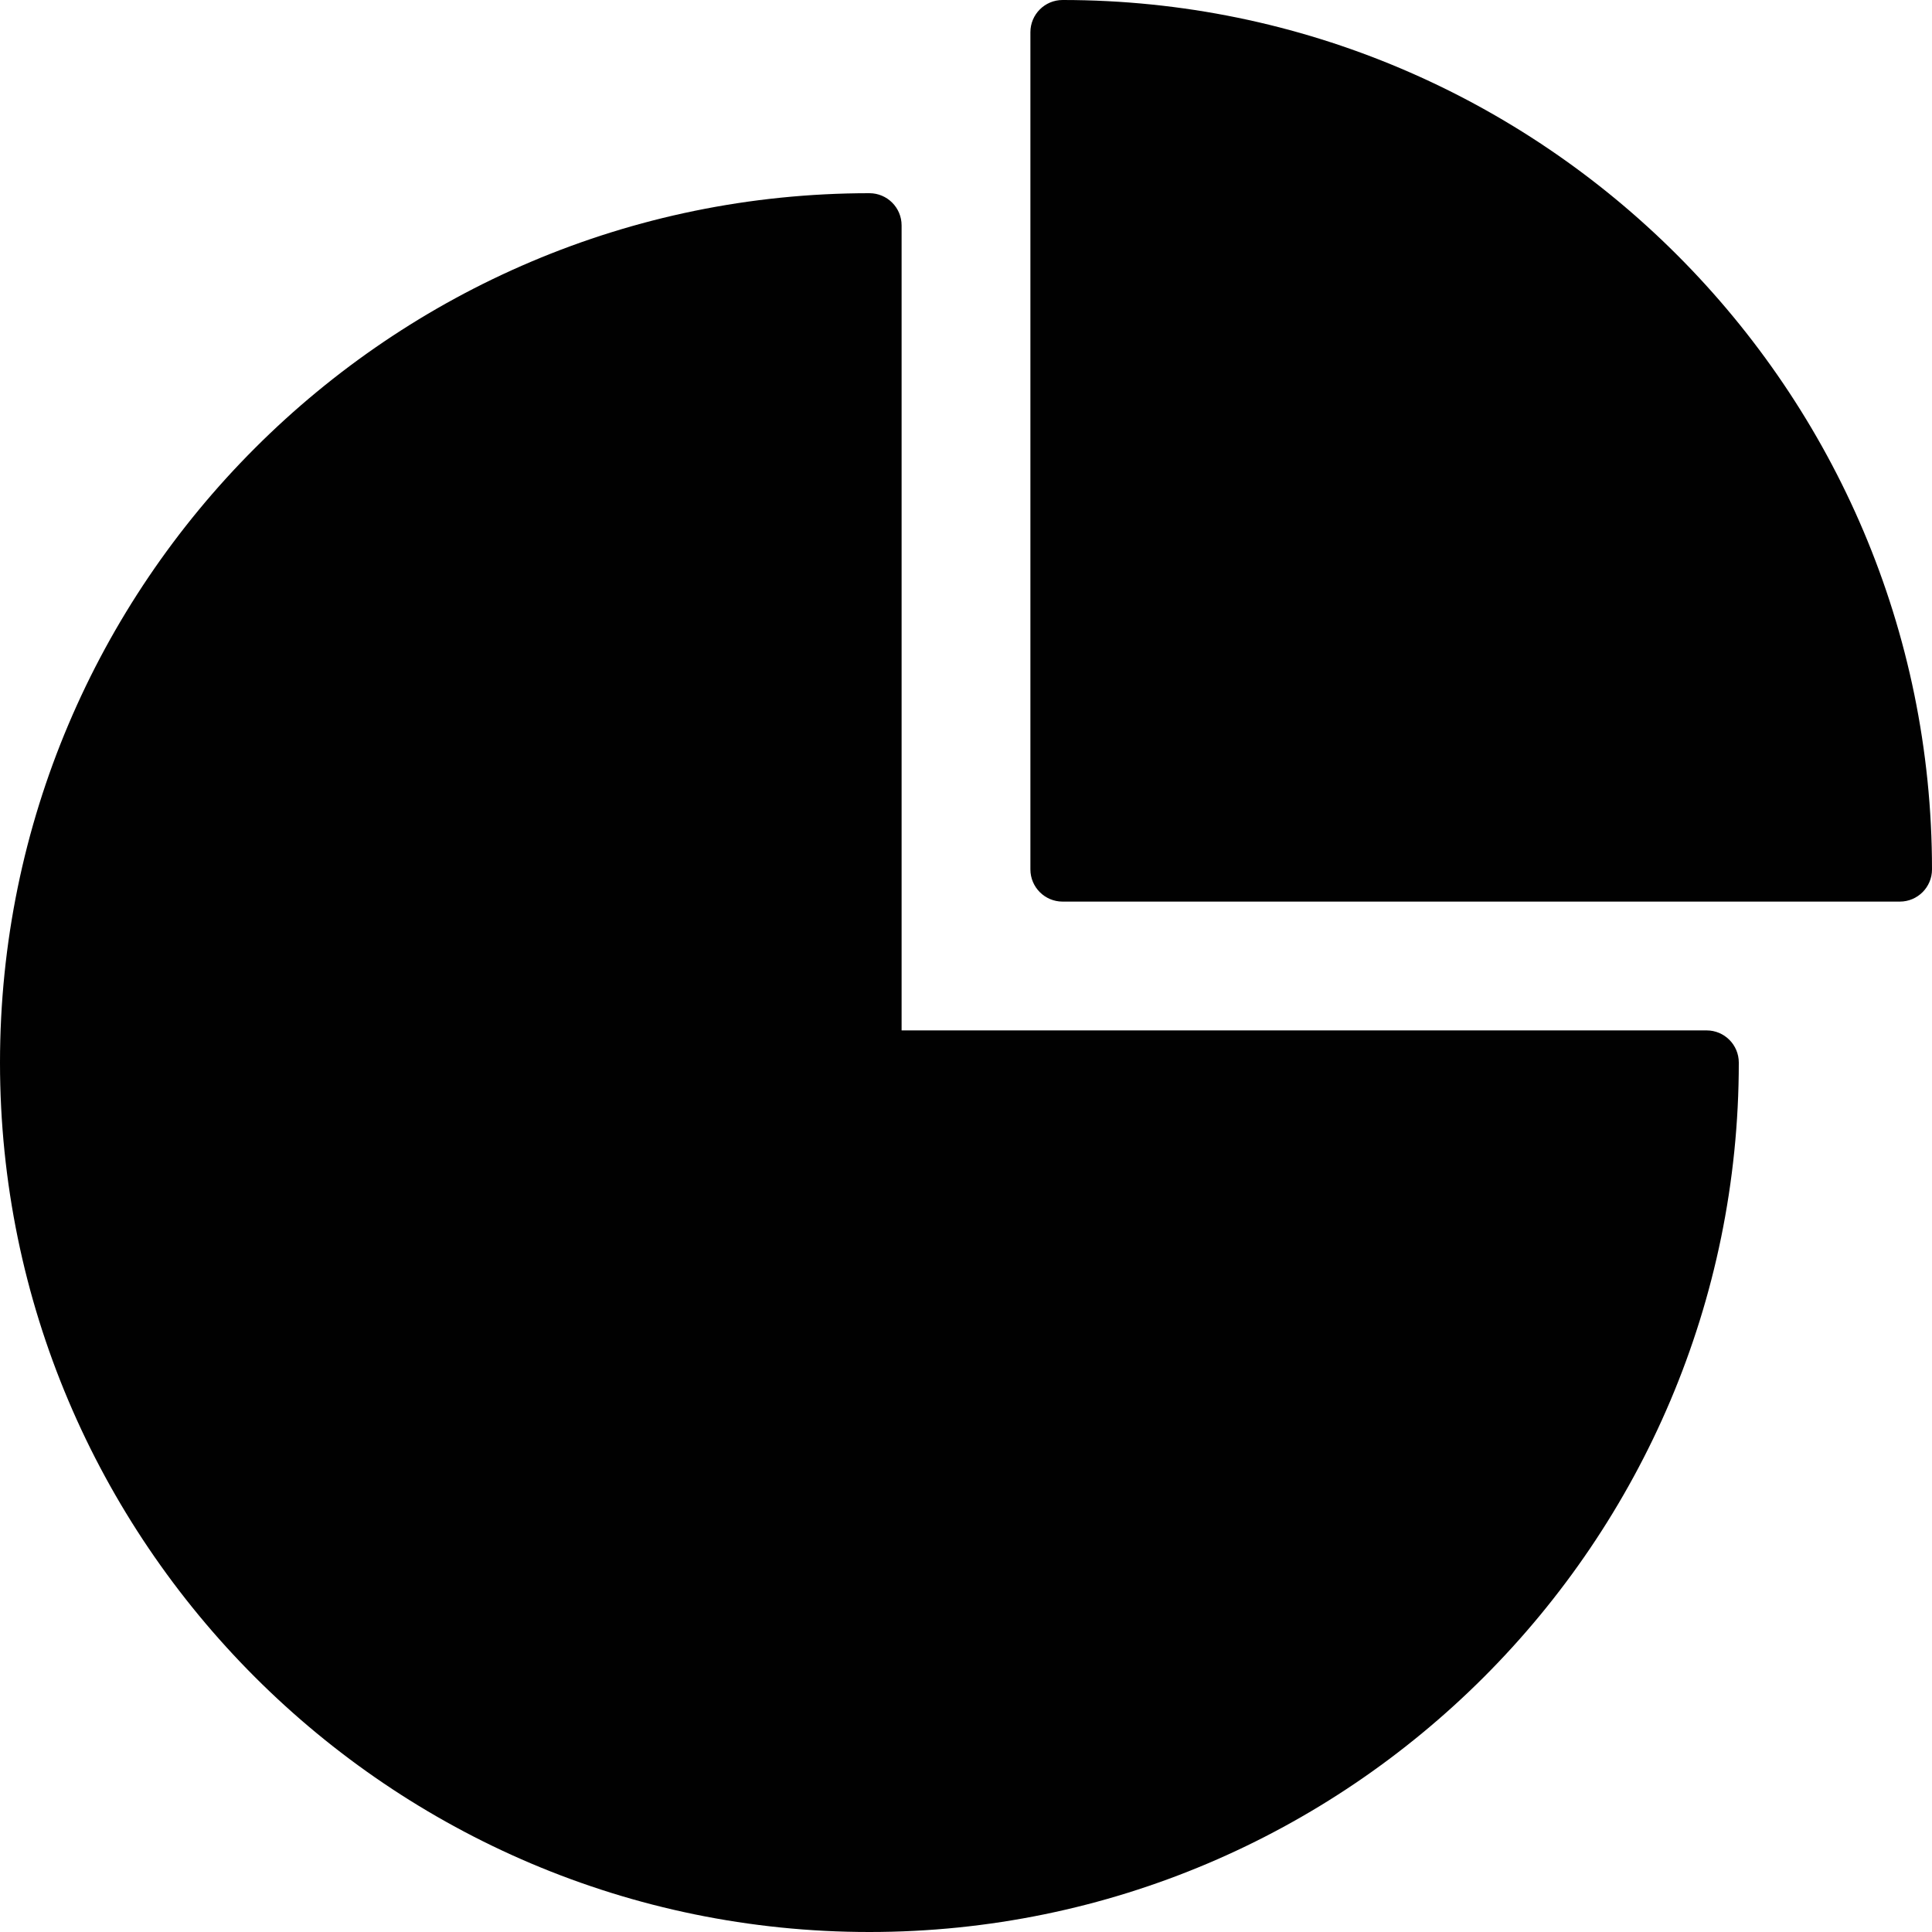 <?xml version="1.0" encoding="utf-8"?>
<!-- Generator: Adobe Illustrator 17.0.0, SVG Export Plug-In . SVG Version: 6.00 Build 0)  -->
<!DOCTYPE svg PUBLIC "-//W3C//DTD SVG 1.1//EN" "http://www.w3.org/Graphics/SVG/1.1/DTD/svg11.dtd">
<svg version="1.1" id="Layer_2" xmlns="http://www.w3.org/2000/svg" xmlns:xlink="http://www.w3.org/1999/xlink" x="0px" y="0px"
	 width="60px" height="60px" viewBox="0 0 60 60" enable-background="new 0 0 60 60" xml:space="preserve">
<g>
	<path fill="#010101" d="M33,0c-0.553,0-1,0.448-1,1v26c0,0.552,0.447,1,1,1h26c0.553,0,1-0.448,1-1C60,12.112,47.888,0,33,0z"/>
	<path fill="#010101" d="M53,32H28V7c0-0.552-0.447-1-1-1C12.112,6,0,18.112,0,33c0,14.888,12.112,27,27,27
		c14.888,0,27-12.112,27-27C54,32.448,53.553,32,53,32z"/>
</g>
</svg>
